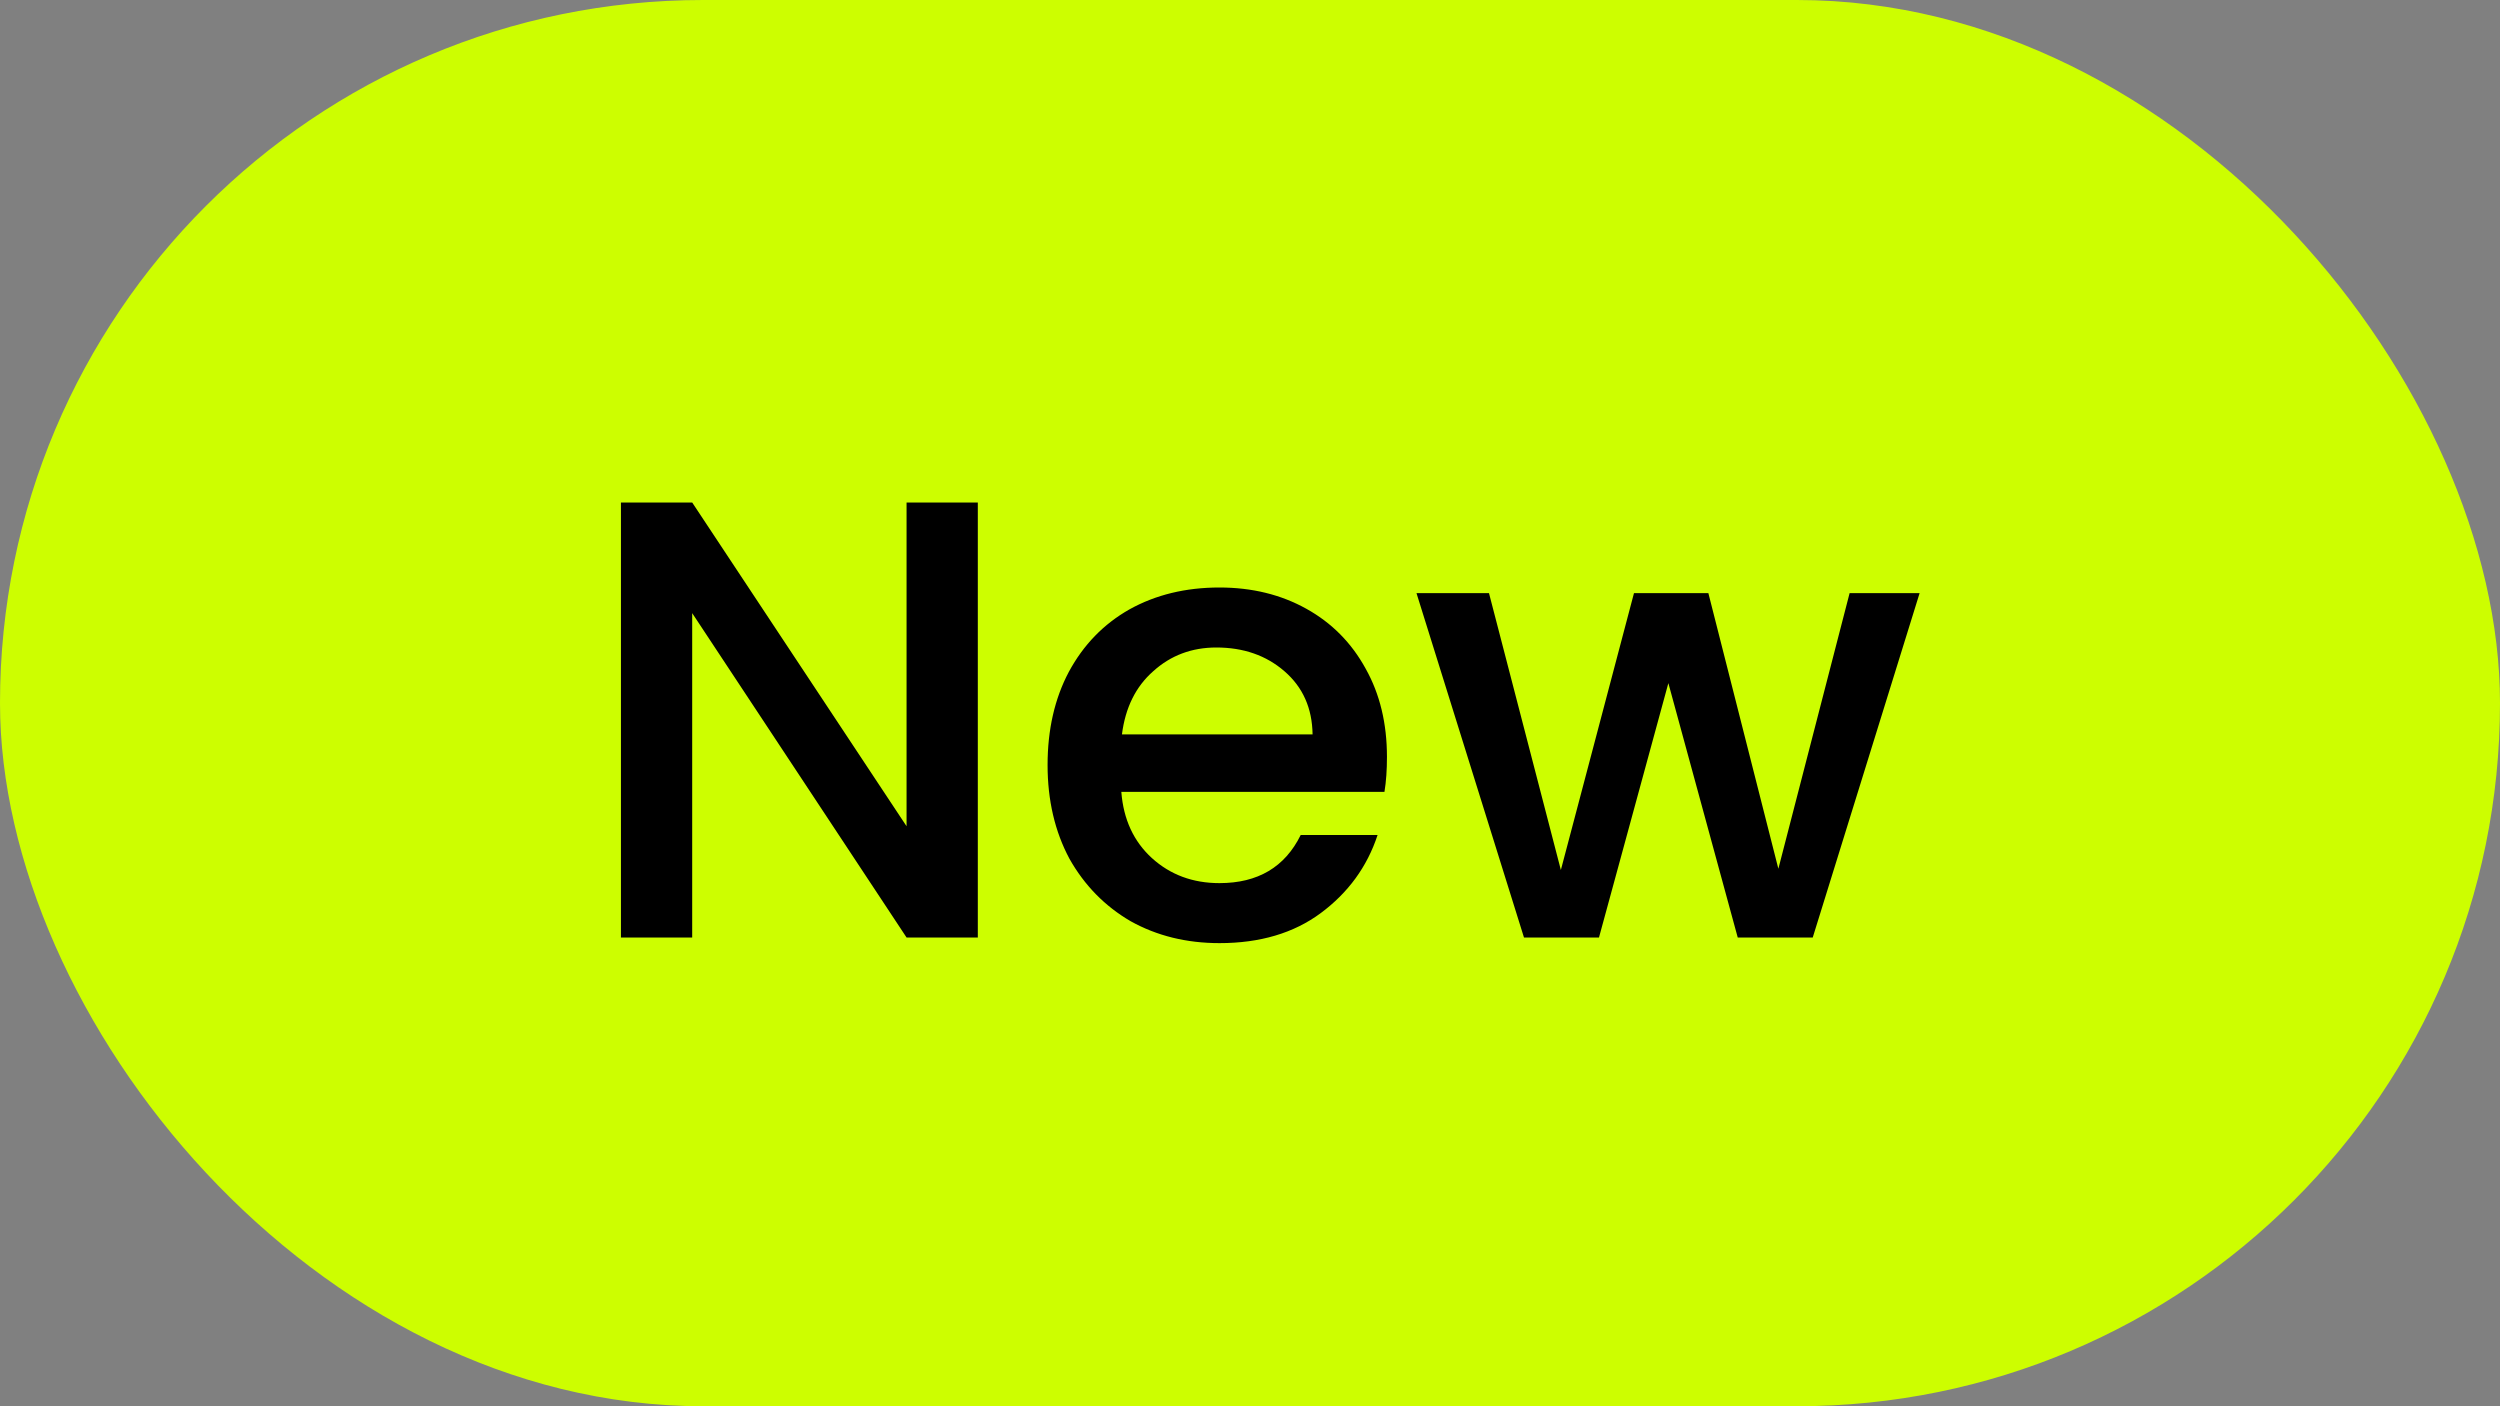 <svg width="32" height="18" viewBox="0 0 32 18" fill="none" xmlns="http://www.w3.org/2000/svg">
<rect x="0" y="0" width="32" height="18" fill="#808080" stroke="none"/>
<rect width="32" height="18" rx="9" fill="#CDFE00"/>
<path d="M12.516 12H11.604L8.86 7.848V12H7.948V6.432H8.86L11.604 10.576V6.432H12.516V12ZM17.753 9.688C17.753 9.853 17.743 10.003 17.721 10.136H14.353C14.38 10.488 14.511 10.771 14.745 10.984C14.98 11.197 15.268 11.304 15.609 11.304C16.1 11.304 16.447 11.099 16.649 10.688H17.633C17.5 11.093 17.257 11.427 16.905 11.688C16.559 11.944 16.127 12.072 15.609 12.072C15.188 12.072 14.809 11.979 14.473 11.792C14.143 11.6 13.881 11.333 13.689 10.992C13.503 10.645 13.409 10.245 13.409 9.792C13.409 9.339 13.5 8.941 13.681 8.6C13.868 8.253 14.127 7.987 14.457 7.8C14.793 7.613 15.177 7.52 15.609 7.52C16.025 7.52 16.396 7.611 16.721 7.792C17.047 7.973 17.3 8.229 17.481 8.56C17.663 8.885 17.753 9.261 17.753 9.688ZM16.801 9.4C16.796 9.064 16.676 8.795 16.441 8.592C16.207 8.389 15.916 8.288 15.569 8.288C15.255 8.288 14.985 8.389 14.761 8.592C14.537 8.789 14.404 9.059 14.361 9.4H16.801ZM24.571 7.592L23.203 12H22.243L21.355 8.744L20.467 12H19.507L18.131 7.592H19.059L19.979 11.136L20.915 7.592H21.867L22.763 11.12L23.675 7.592H24.571Z" fill="black"/>
</svg>
